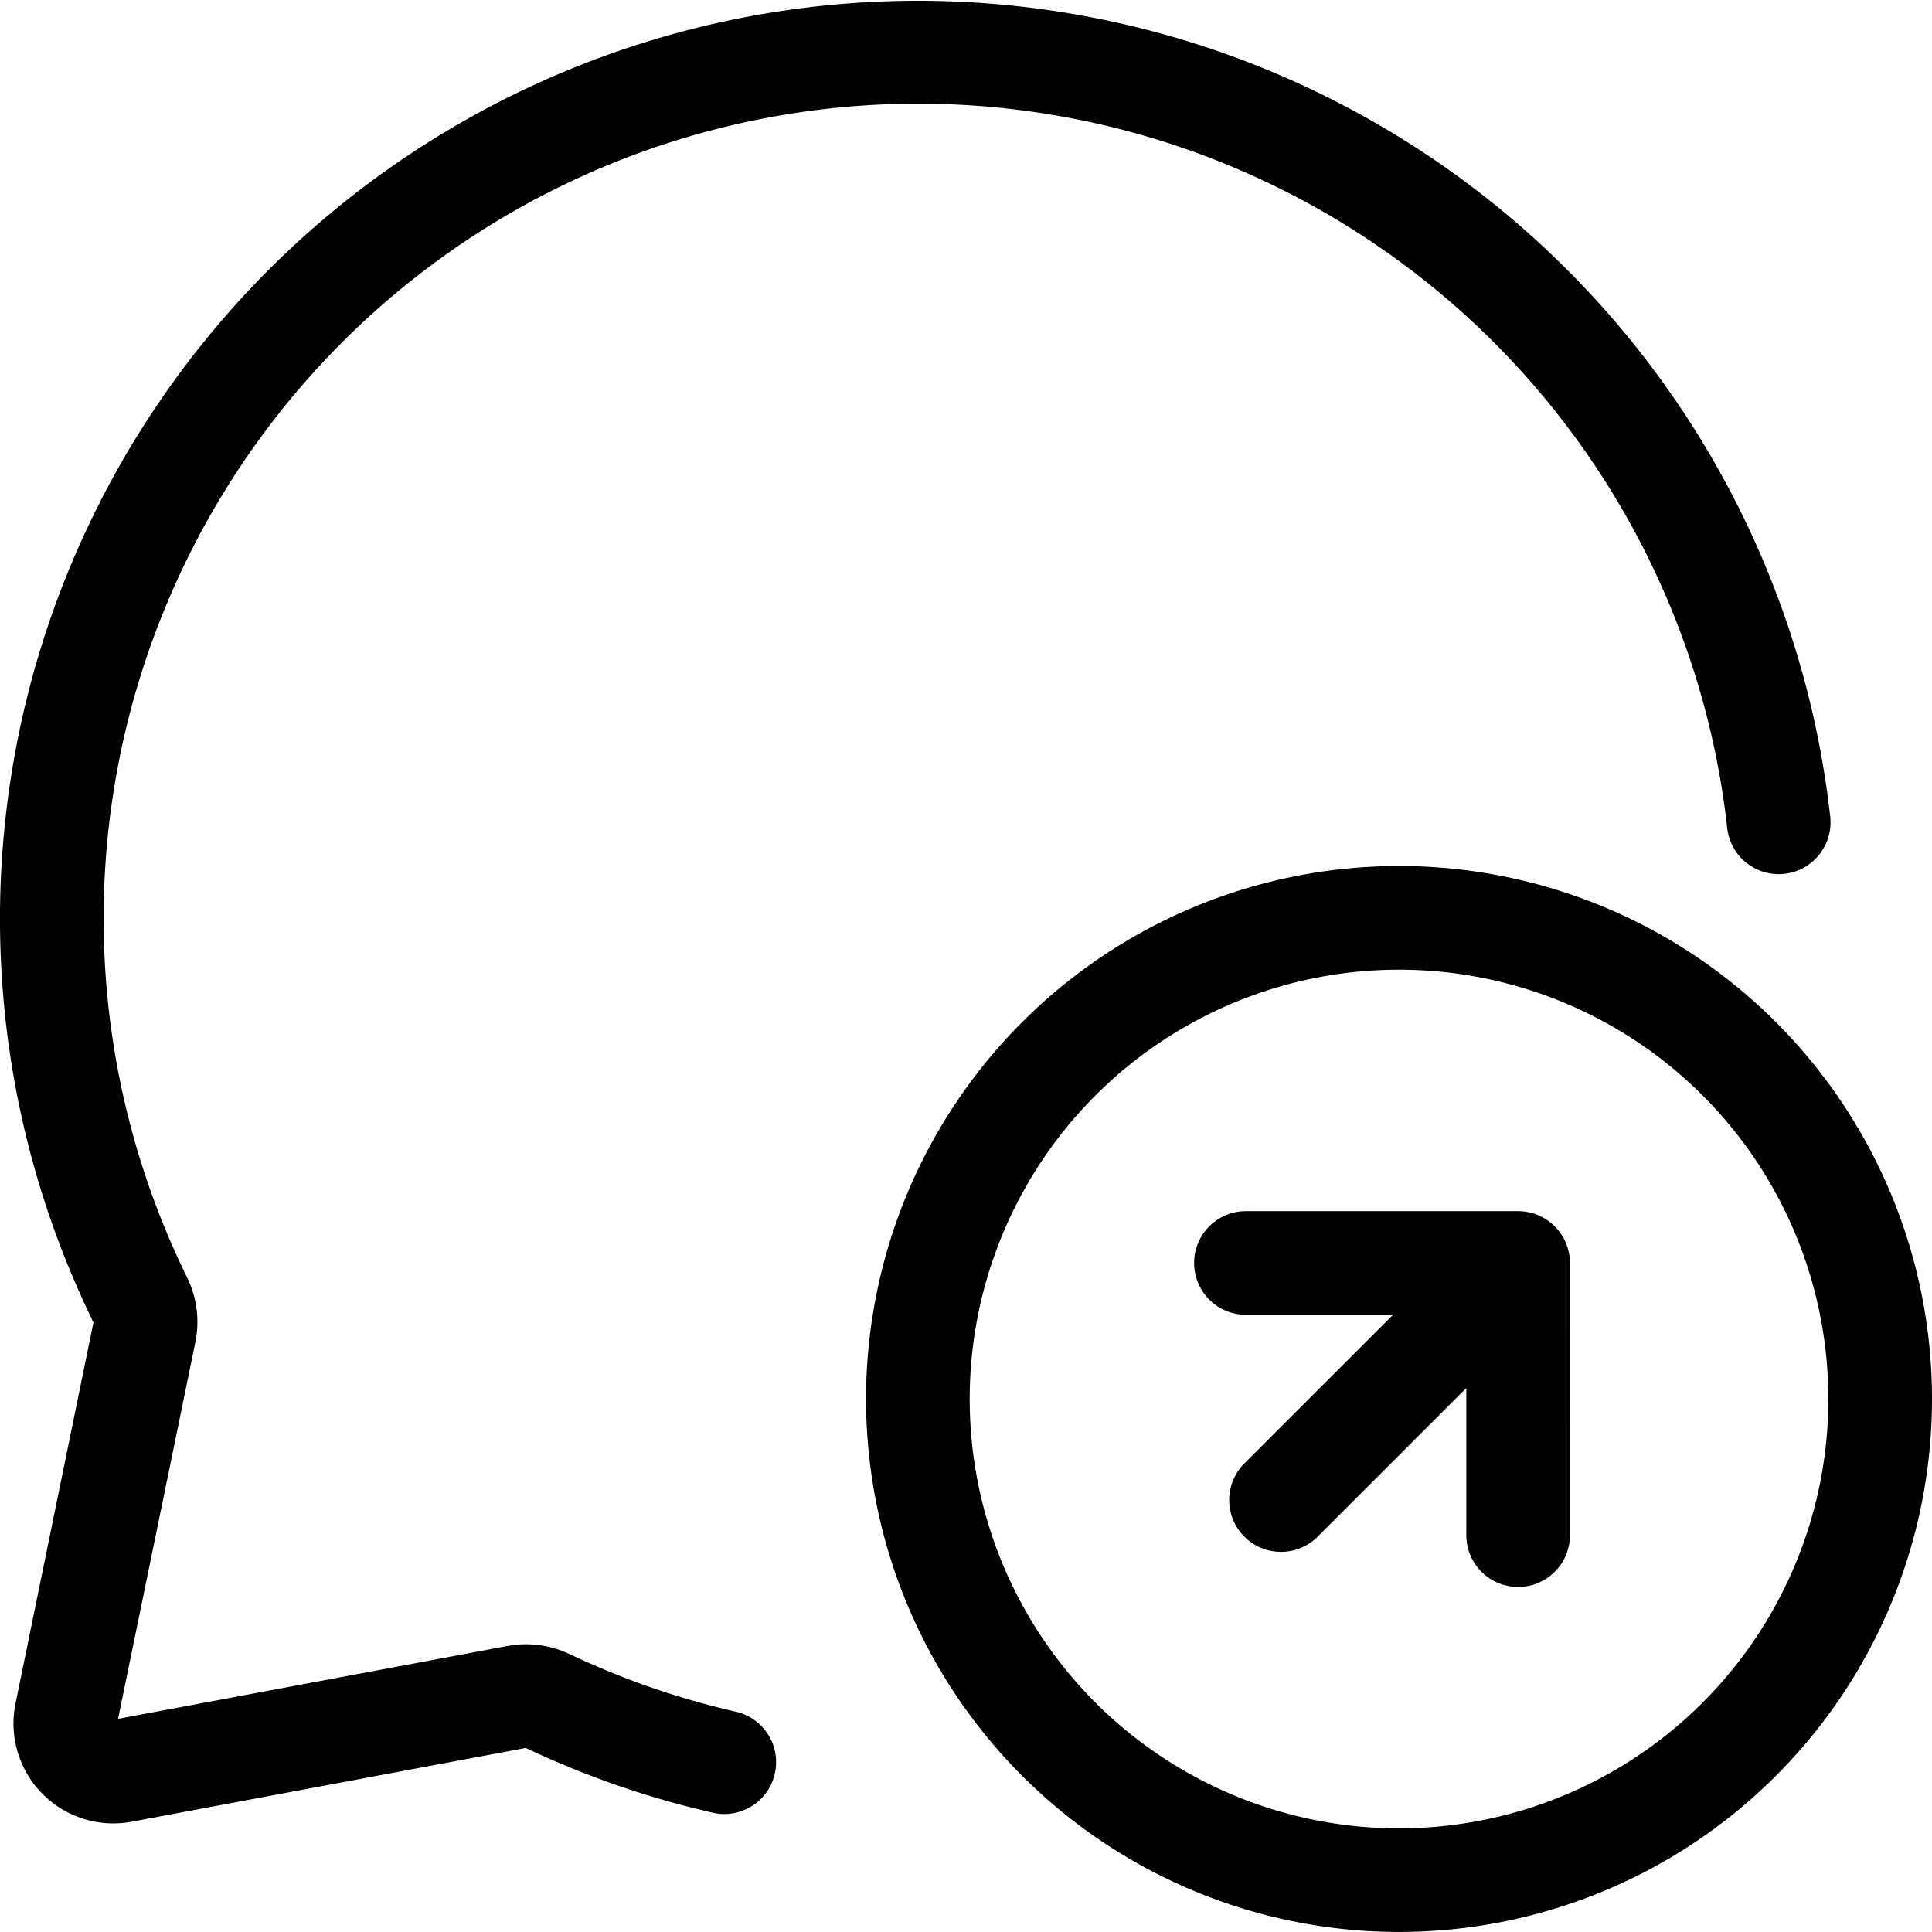 <svg xmlns="http://www.w3.org/2000/svg" width="39.222" height="39.222" viewBox="0 0 39.222 39.222">
  <g id="a25bef51bf21d6c084380779e065f48e" transform="translate(0.075 0.075)">
    <path id="Path_209" data-name="Path 209" d="M20.559,3.954A16.613,16.613,0,0,0,5.651,27.882a1.983,1.983,0,0,1,.167,1.274L4.226,36.914l8.018-1.5a1.984,1.984,0,0,1,1.214.16,16.472,16.472,0,0,0,3.411,1.179.977.977,0,0,1-.432,1.905,18.431,18.431,0,0,1-3.815-1.319.044.044,0,0,0-.018-.005l-8.017,1.5a1.953,1.953,0,0,1-2.273-2.313L3.9,28.765h0a.043.043,0,0,0-.006-.019l.876-.431-.876.431A18.561,18.561,0,1,1,39.005,18.5a.977.977,0,1,1-1.942.215A16.608,16.608,0,0,0,20.559,3.954Z" transform="translate(-2 -2)" stroke="#000" stroke-width="0.15" fill-rule="evenodd"/>
    <path id="Path_210" data-name="Path 210" d="M21.745,12.954a8.791,8.791,0,1,1-8.791,8.791A8.791,8.791,0,0,1,21.745,12.954ZM32.49,21.745A10.745,10.745,0,1,0,21.745,32.489,10.745,10.745,0,0,0,32.49,21.745Z" transform="translate(6.582 6.582)" stroke="#000" stroke-width="0.15" fill-rule="evenodd"/>
    <path id="Path_211" data-name="Path 211" d="M21.888,15.563a.977.977,0,0,0-.977-.977H15.386a.977.977,0,1,0,0,1.954h3.168l-3.168,3.167a.977.977,0,0,0,1.381,1.381l3.168-3.167v3.167a.977.977,0,0,0,1.954,0Z" transform="translate(9.833 10.002)" stroke="#000" stroke-width="0.15" fill-rule="evenodd"/>
  </g>
</svg>
